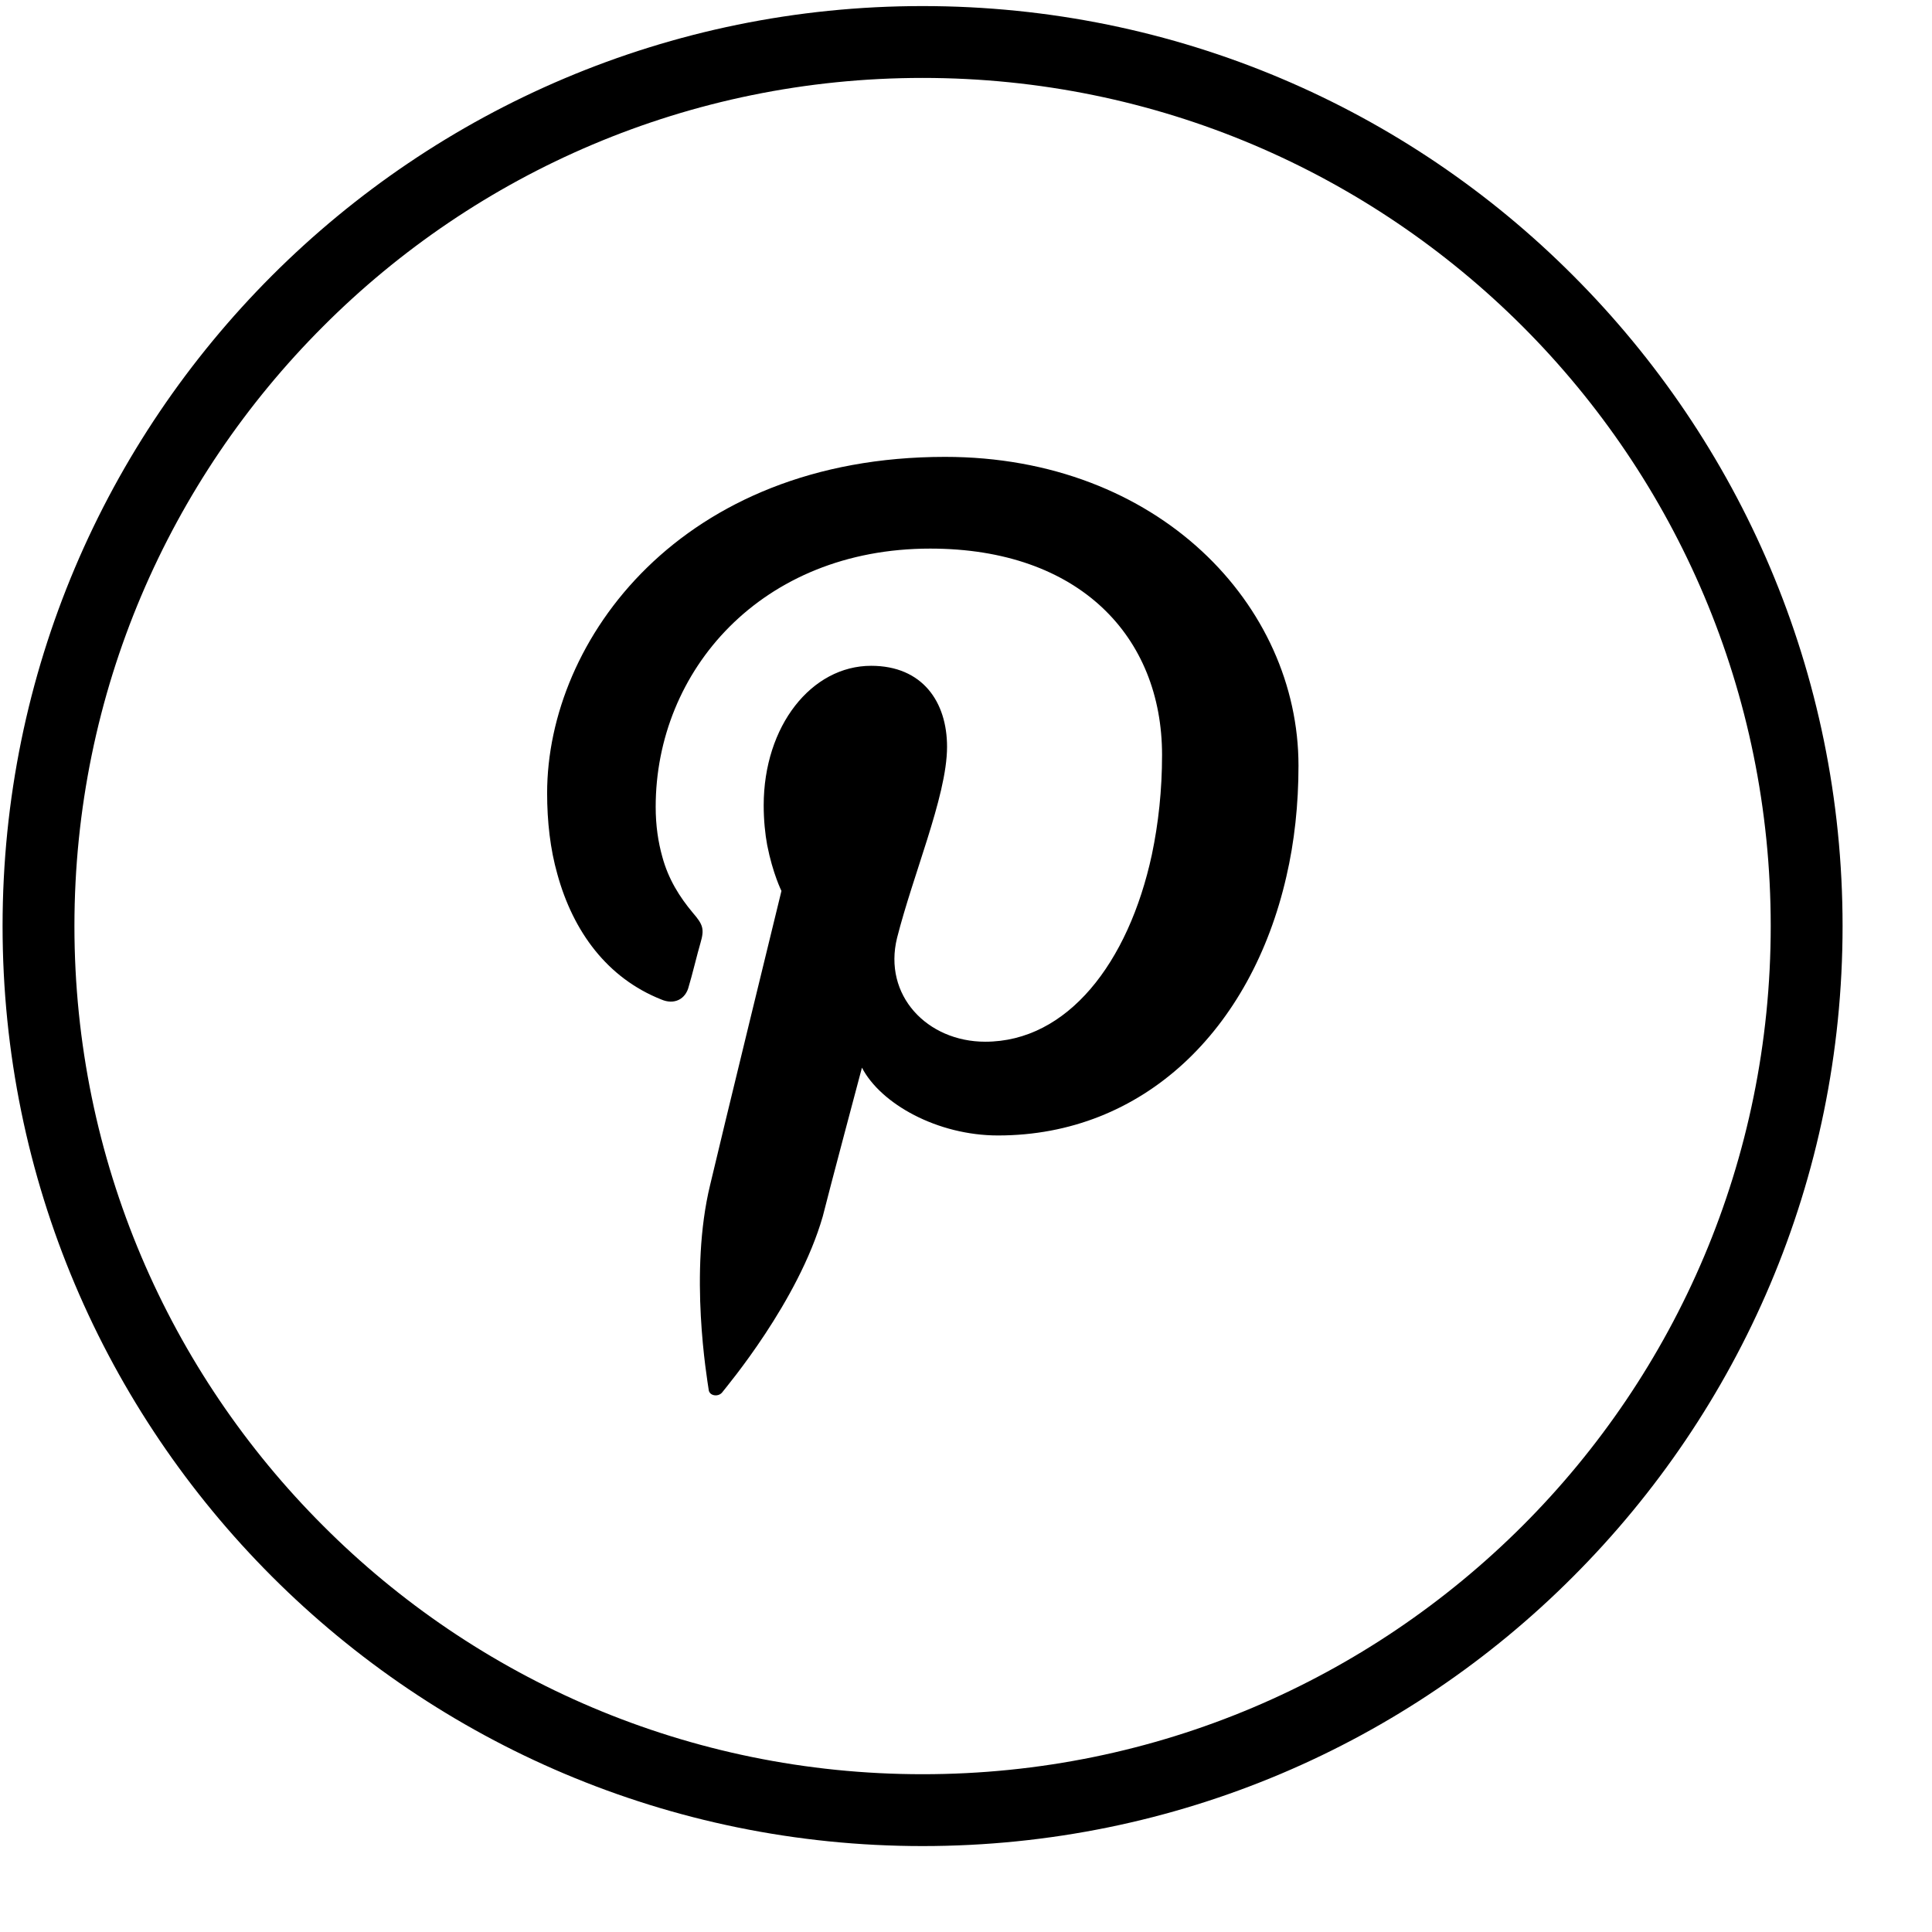 <svg width="21" height="21" viewBox="0 0 21 21" fill="none" xmlns="http://www.w3.org/2000/svg">
<path fill-rule="evenodd" clip-rule="evenodd" d="M17.099 2.995C15.294 1.184 12.791 0.066 10.028 0.066C7.271 0.066 4.768 1.184 2.957 2.995C1.147 4.806 0.028 7.303 0.028 10.066C0.028 12.829 1.146 15.326 2.957 17.137C4.768 18.948 7.271 20.066 10.028 20.066C12.791 20.066 15.294 18.948 17.099 17.137C18.909 15.326 20.028 12.829 20.028 10.066C20.028 7.303 18.909 4.806 17.099 2.995ZM16.551 16.583C14.878 18.255 12.575 19.285 10.028 19.285C7.487 19.285 5.178 18.255 3.511 16.583C1.844 14.917 0.809 12.613 0.809 10.066C0.809 7.519 1.844 5.216 3.511 3.549C5.178 1.877 7.487 0.847 10.028 0.847C12.575 0.847 14.878 1.877 16.551 3.549C18.217 5.216 19.247 7.519 19.247 10.066C19.247 12.613 18.217 14.917 16.551 16.583Z" fill="black"/>
<path fill-rule="evenodd" clip-rule="evenodd" d="M10.272 4.966C7.404 4.966 5.947 6.954 5.947 8.621C5.947 8.931 5.981 9.23 6.058 9.501C6.23 10.127 6.601 10.631 7.188 10.864C7.326 10.924 7.453 10.864 7.487 10.72C7.52 10.614 7.581 10.36 7.614 10.249C7.658 10.099 7.642 10.05 7.531 9.922C7.387 9.75 7.265 9.557 7.199 9.313C7.154 9.152 7.127 8.975 7.127 8.77C7.127 7.292 8.273 5.963 10.111 5.963C11.733 5.963 12.631 6.921 12.631 8.206C12.631 8.588 12.592 8.948 12.52 9.291C12.265 10.47 11.601 11.323 10.709 11.323C10.078 11.323 9.596 10.819 9.751 10.193C9.84 9.845 9.967 9.479 10.078 9.125C10.194 8.754 10.294 8.394 10.294 8.117C10.294 7.63 10.028 7.237 9.469 7.237C8.821 7.237 8.301 7.89 8.301 8.754C8.301 8.914 8.317 9.069 8.339 9.186C8.4 9.496 8.494 9.684 8.494 9.684C8.494 9.684 7.83 12.403 7.719 12.879C7.487 13.831 7.686 14.988 7.703 15.105C7.708 15.171 7.802 15.188 7.847 15.138C7.907 15.061 8.677 14.147 8.943 13.222C9.009 12.956 9.369 11.605 9.369 11.605C9.574 11.999 10.189 12.342 10.848 12.342C12.425 12.342 13.6 11.196 13.982 9.529C14.07 9.152 14.114 8.743 14.114 8.322C14.114 6.578 12.592 4.966 10.272 4.966Z" fill="black"/>
</svg>
